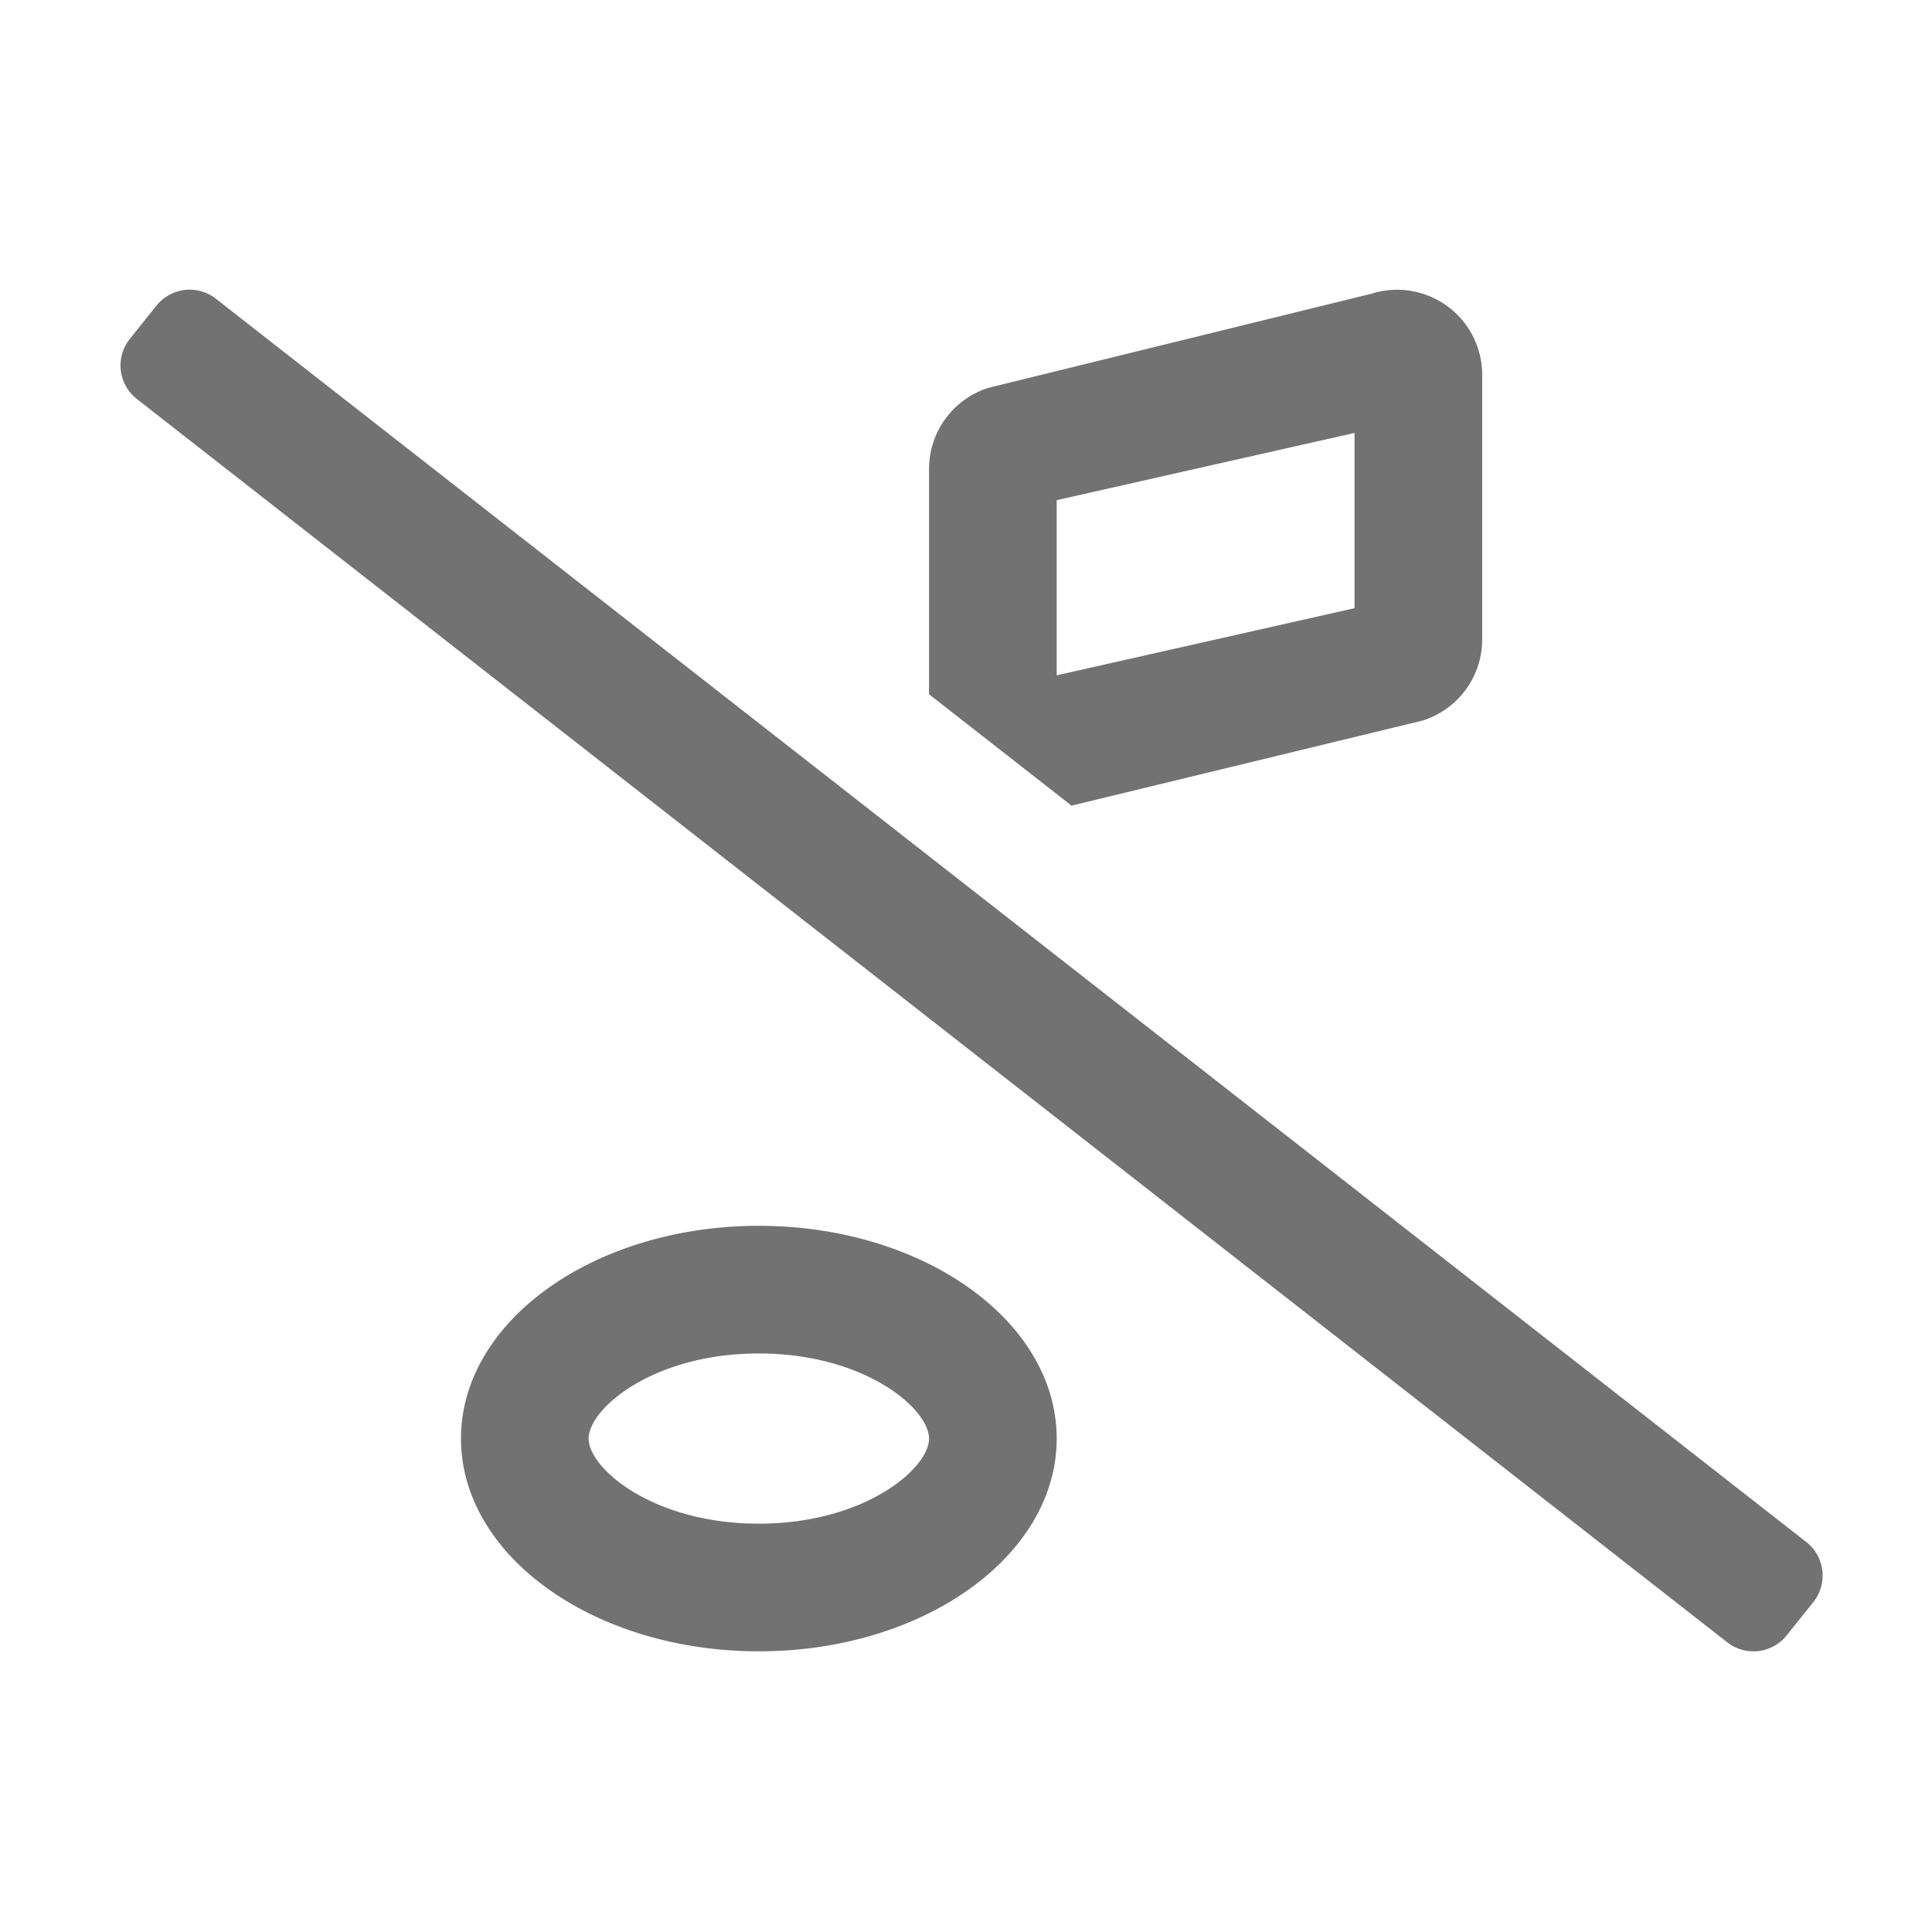 ﻿<?xml version='1.0' encoding='UTF-8'?>
<svg viewBox="-1.997 -4.798 31.997 32" xmlns="http://www.w3.org/2000/svg">
  <g transform="matrix(1.001, 0, 0, 1.001, 0, 0)">
    <g transform="matrix(0.044, 0, 0, 0.044, 0, 0)">
      <path d="M240, 352C178.14, 352 128, 387.82 128, 432C128, 476.18 178.14, 512 240, 512C301.86, 512 352, 476.18 352, 432C352, 387.82 301.85, 352 240, 352zM240, 464C200.3, 464 176, 443.28 176, 432C176, 420.72 200.3, 400 240, 400C279.7, 400 304, 420.72 304, 432C304, 443.28 279.7, 464 240, 464zM634, 471L36, 3.52A16 16 0 0 0 13.48, 6L3.48, 18.49A16 16 0 0 0 6, 41L604, 508.5A16 16 0 0 0 626.5, 506L636.5, 493.5A16 16 0 0 0 634, 471zM489.64, 162A32 32 0 0 0 512, 131.48L512, 32A32 32 0 0 0 470.36, 1.51L326.36, 36.89A32 32 0 0 0 304, 67.36L304, 152.12L357.58, 194zM352, 79.13L464, 53.86L464, 119.75L352, 145z" fill="#727272" fill-opacity="1" class="Black" />
    </g>
  </g>
</svg>